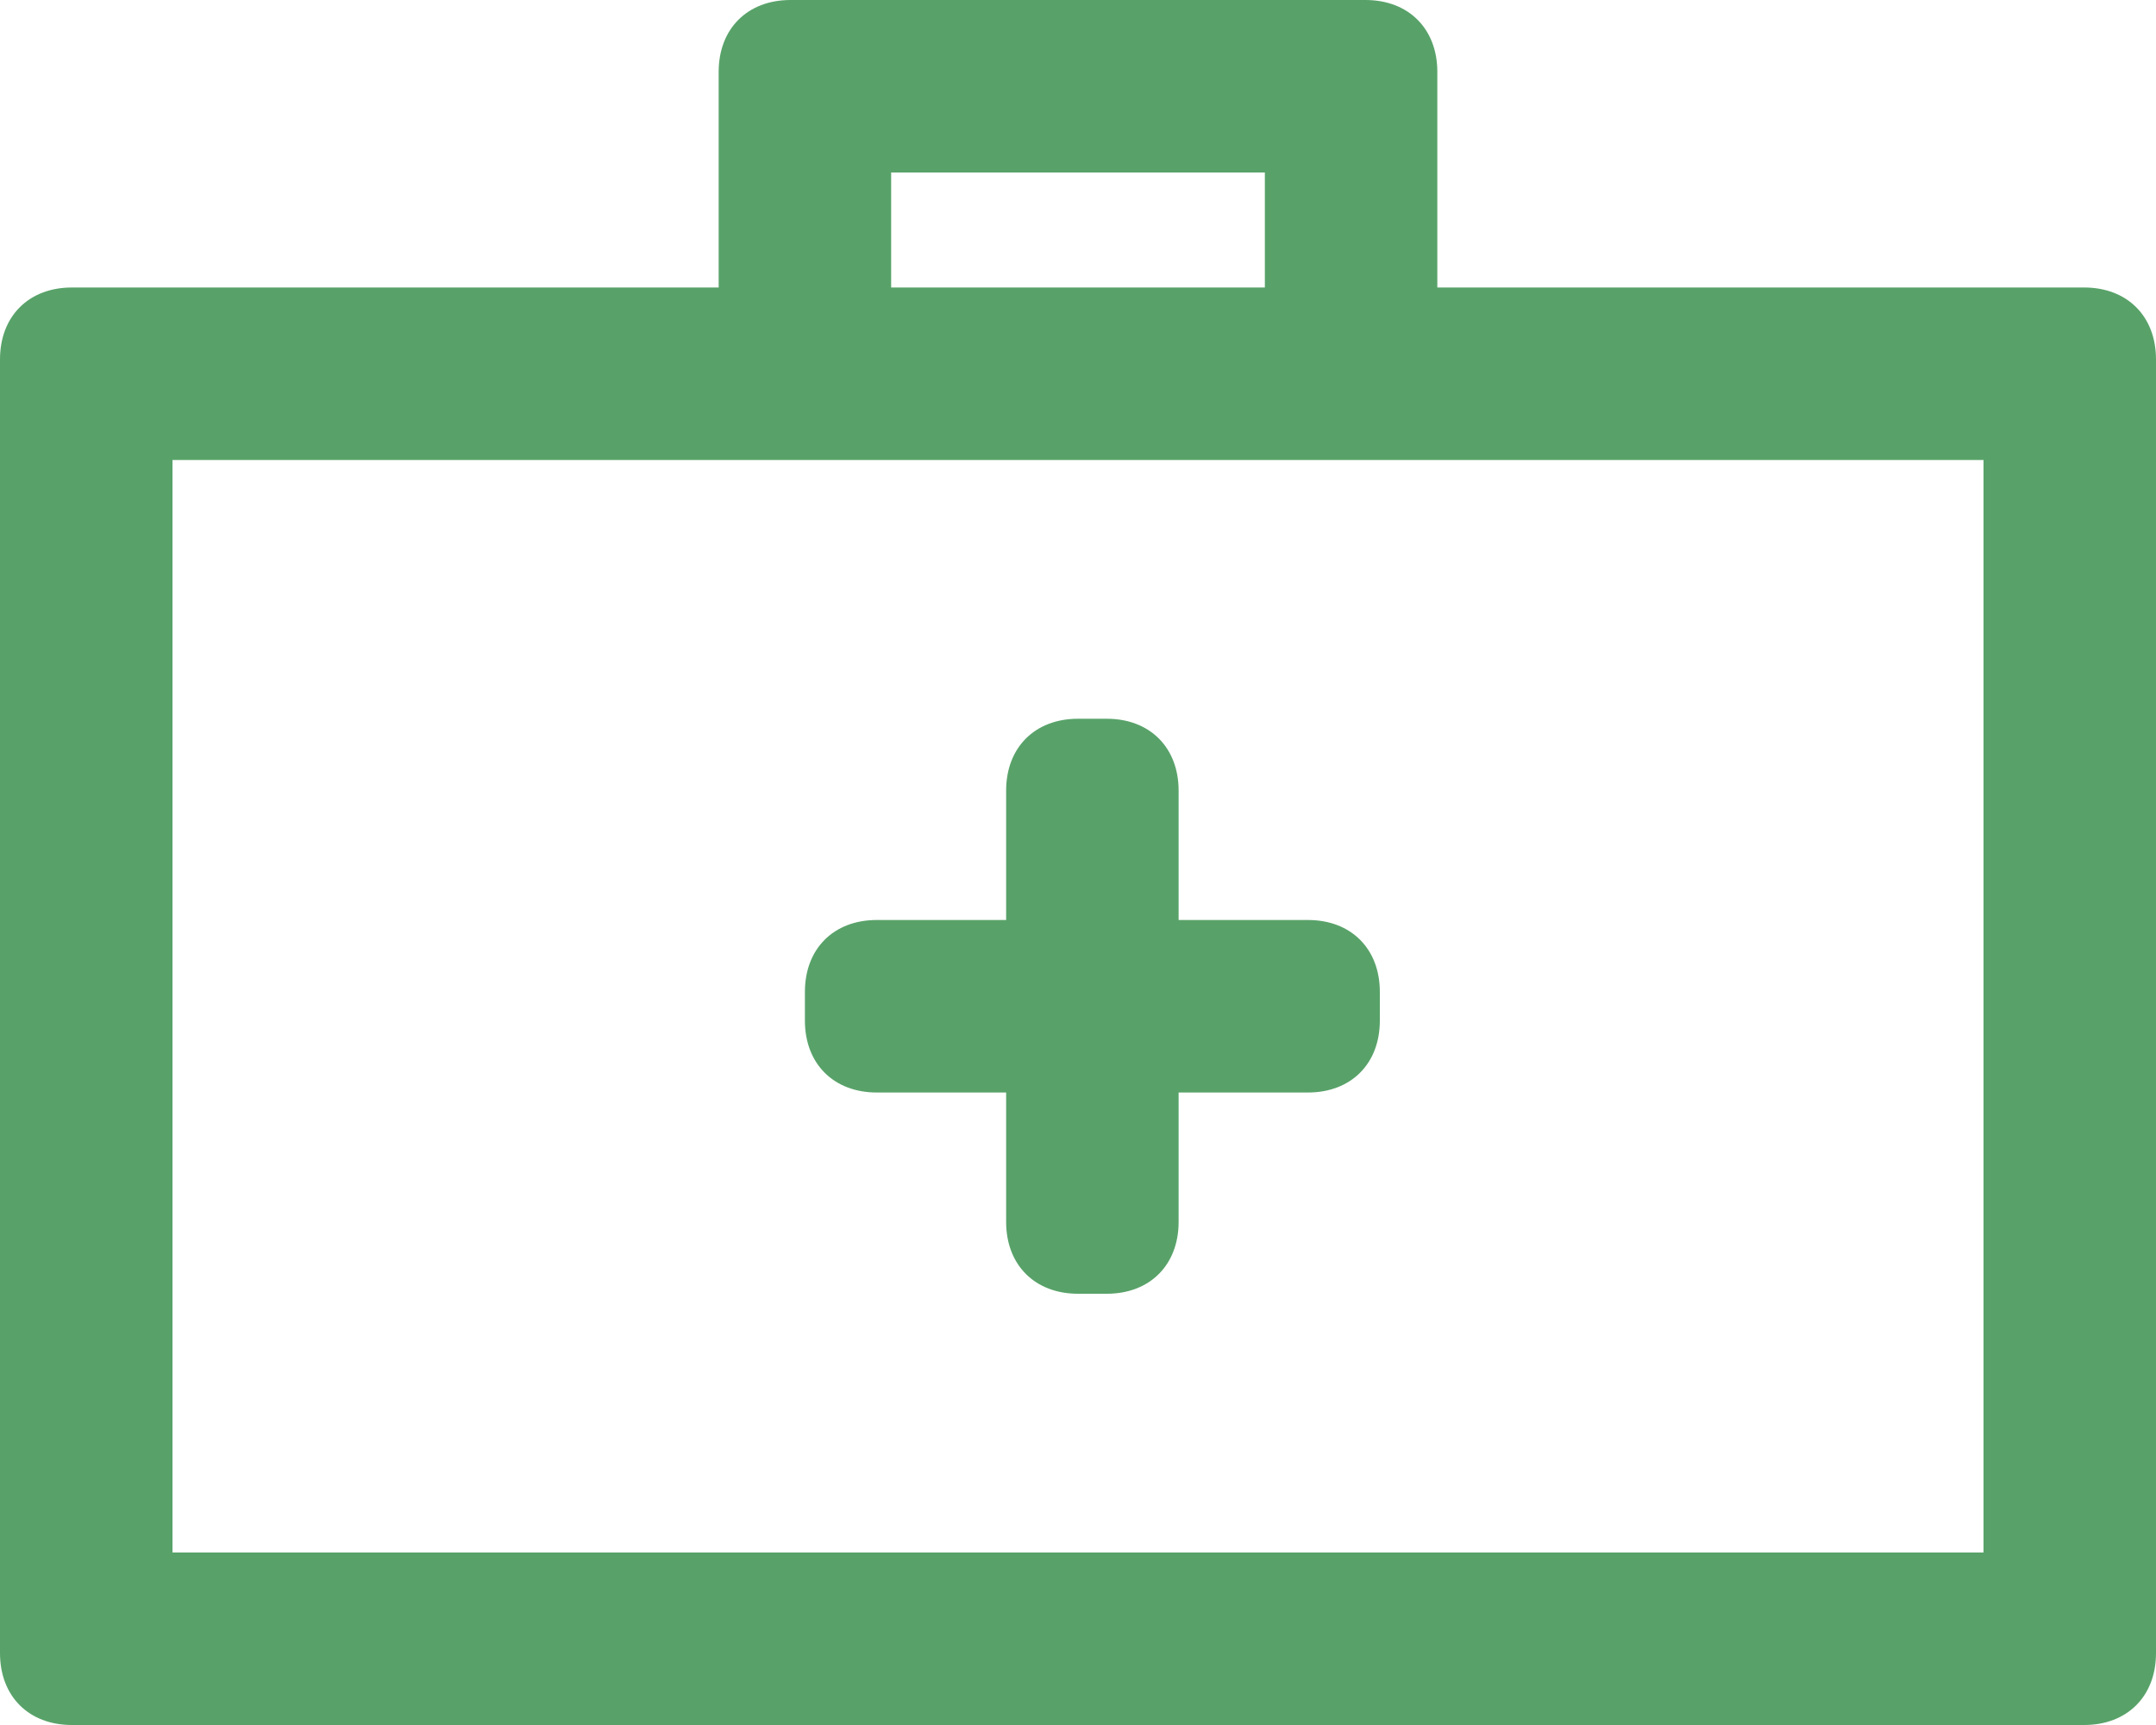 <?xml version="1.0" encoding="utf-8"?>
<!-- Generator: Adobe Illustrator 18.0.0, SVG Export Plug-In . SVG Version: 6.00 Build 0)  -->
<!DOCTYPE svg PUBLIC "-//W3C//DTD SVG 1.1//EN" "http://www.w3.org/Graphics/SVG/1.1/DTD/svg11.dtd">
<svg version="1.1" id="Слой_1" xmlns="http://www.w3.org/2000/svg" xmlns:xlink="http://www.w3.org/1999/xlink" x="0px" y="0px"
	 viewBox="0 0 30 24" enable-background="new 0 0 30 24" xml:space="preserve">
<title>medical</title>
<desc>Created with Sketch.</desc>
<g>
	<rect x="12.4" y="2.4" fill="none" width="5.2" height="1.6"/>
	<path fill="none" d="M2.4,21.6h25.2V6.4H2.4V21.6z M11.2,13.8c0-0.6,0.4-1,1-1H14V11c0-0.6,0.4-1,1-1h0.4c0.6,0,1,0.4,1,1v1.8h1.8
		c0.6,0,1,0.4,1,1v0.4c0,0.6-0.4,1-1,1h-1.8V17c0,0.6-0.4,1-1,1H15c-0.6,0-1-0.4-1-1v-1.8h-1.8c-0.6,0-1-0.4-1-1V13.8z"/>
	<path fill="#58a269" d="M12.2,15.2H14V17c0,0.6,0.4,1,1,1h0.4c0.6,0,1-0.4,1-1v-1.8h1.8c0.6,0,1-0.4,1-1v-0.4c0-0.6-0.4-1-1-1h-1.8
		V11c0-0.6-0.4-1-1-1H15c-0.6,0-1,0.4-1,1v1.8h-1.8c-0.6,0-1,0.4-1,1v0.4C11.2,14.8,11.6,15.2,12.2,15.2z"/>
	<path fill="#58a269" d="M29,4h-9V1c0-0.6-0.4-1-1-1h-8c-0.6,0-1,0.4-1,1v3H1C0.4,4,0,4.4,0,5v18c0,0.6,0.4,1,1,1h28
		c0.6,0,1-0.4,1-1V5C30,4.4,29.6,4,29,4z M12.4,2.4h5.2V4h-5.2V2.4z M27.6,21.6H2.4V6.4h25.2V21.6z"/>
</g>
</svg>
